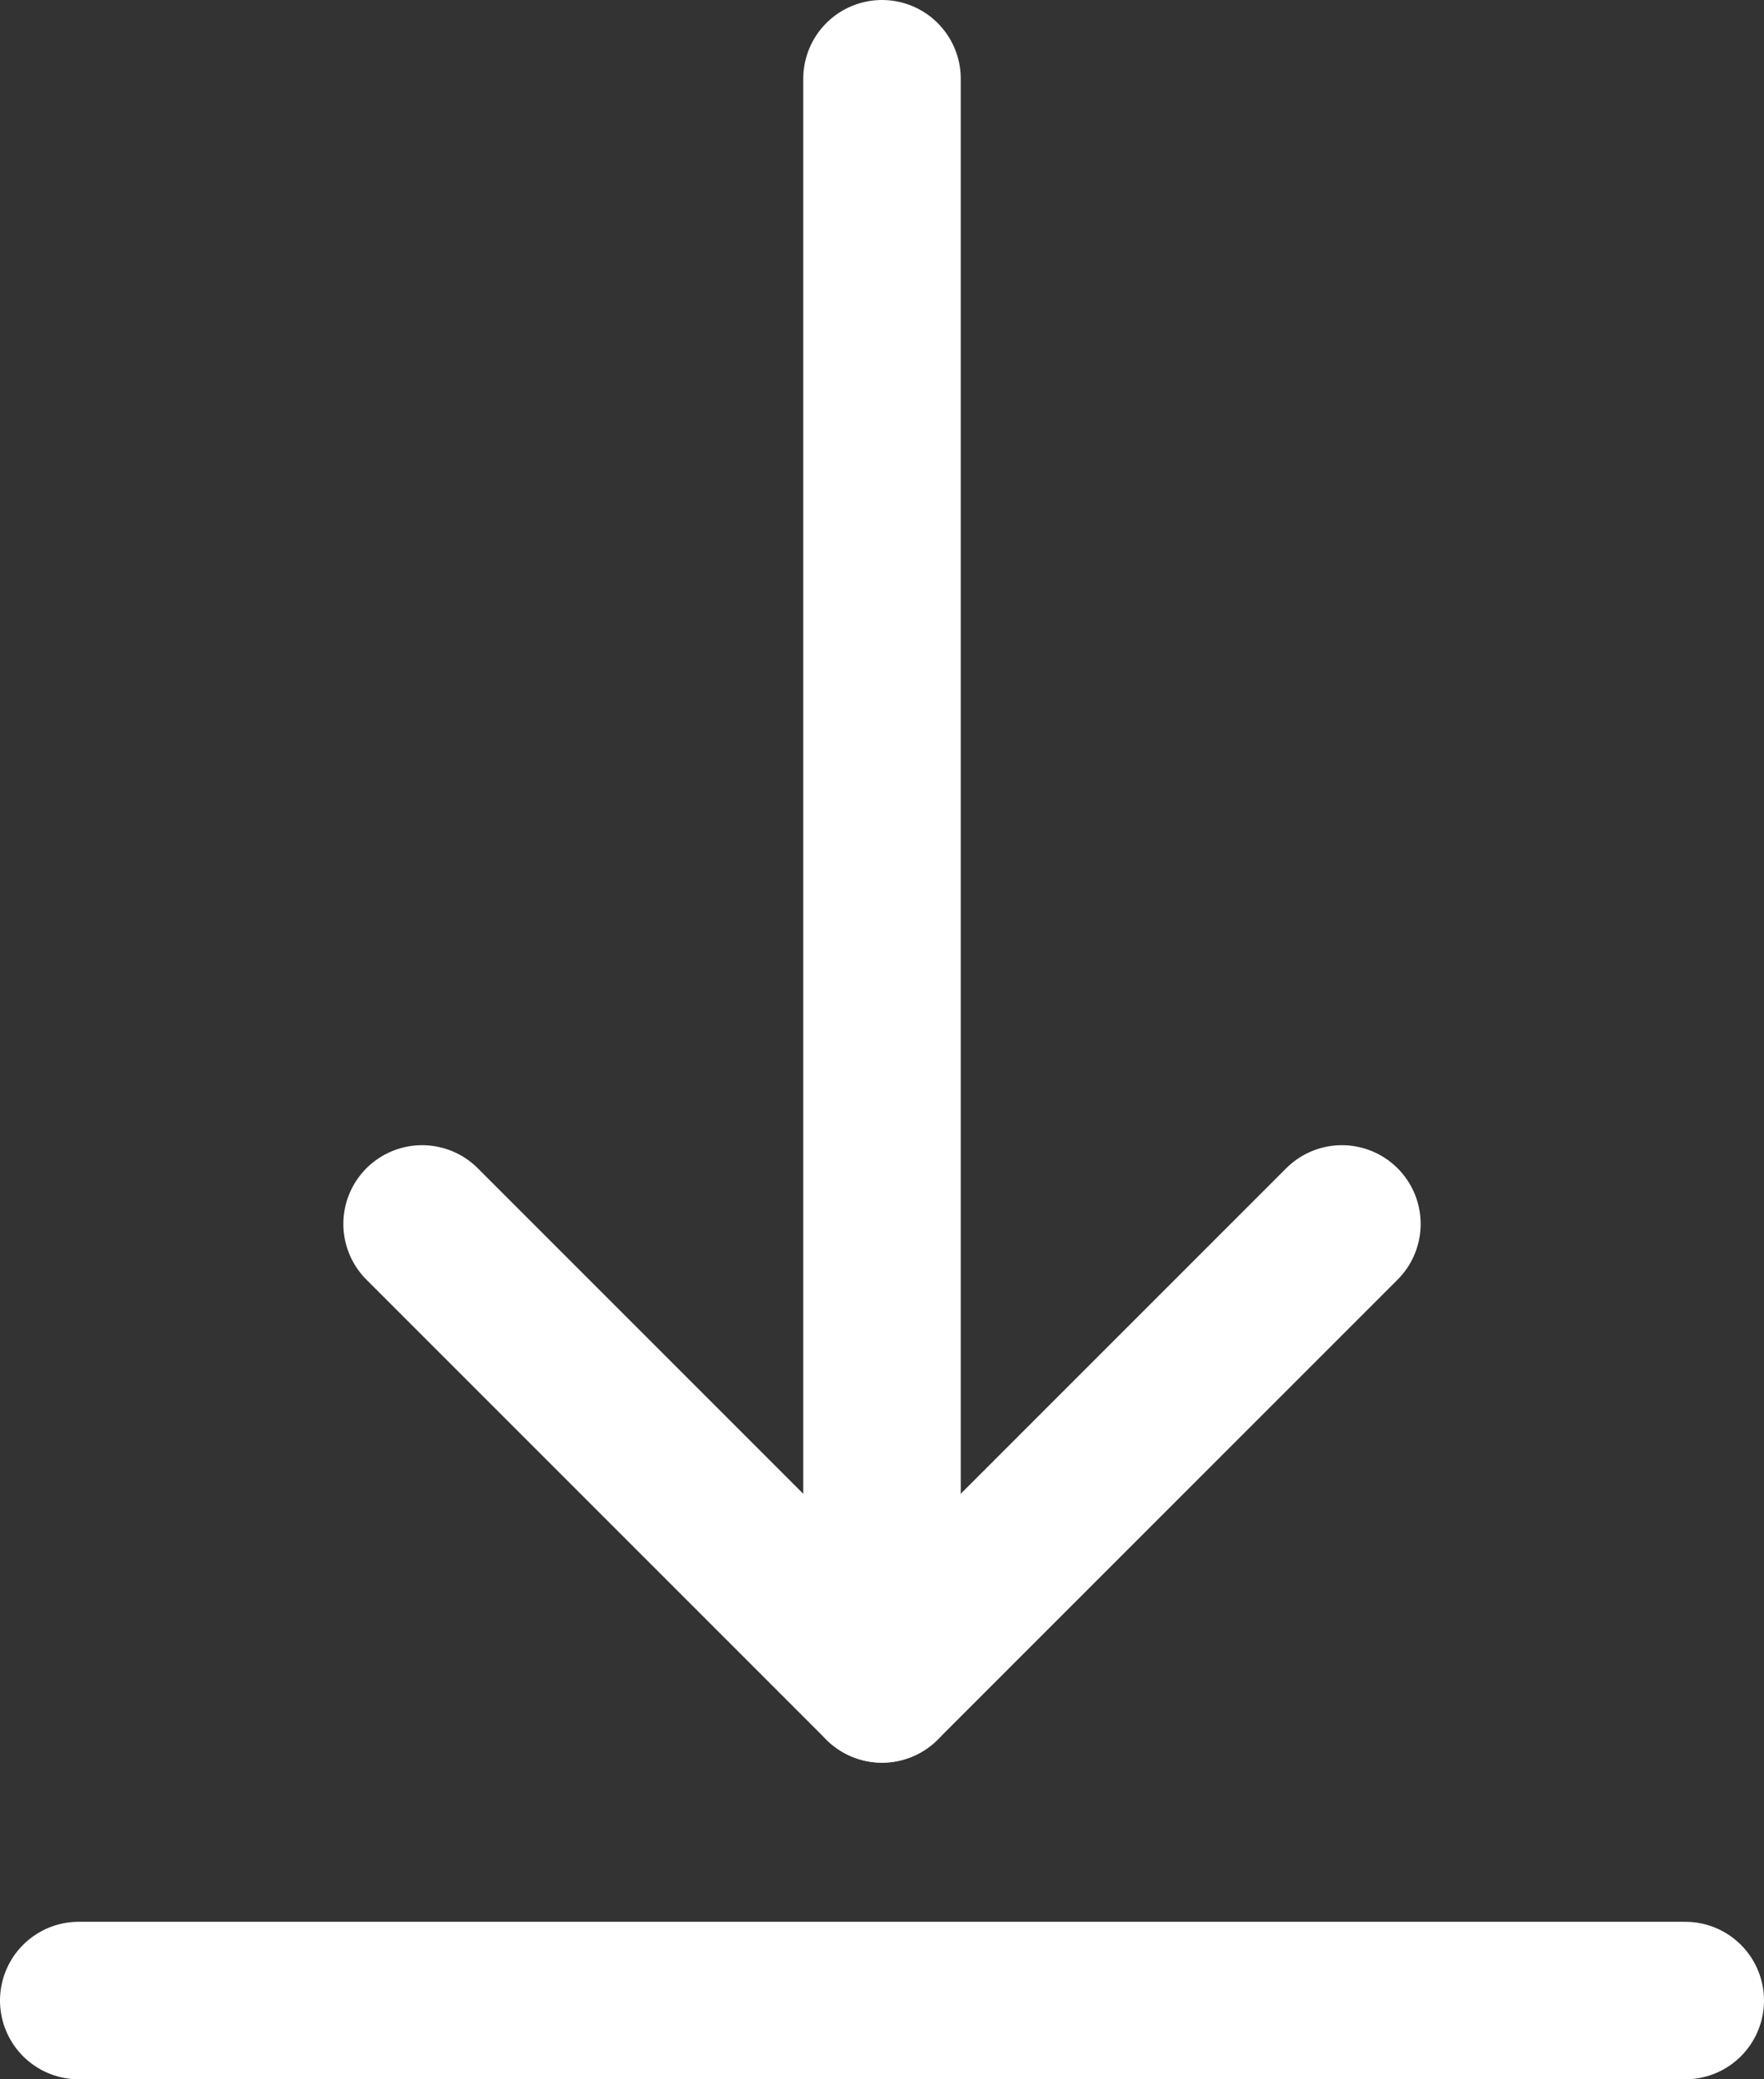 <svg xmlns="http://www.w3.org/2000/svg" width="11.2" height="13.2" viewBox="0 0 11.2 13.2"><rect x="0" y="0" width="11.2" height="13.2" fill="#333333" stroke="none"/><defs><style>.a{fill:none;stroke:#fff;stroke-linecap:round;stroke-linejoin:round;}</style></defs><title>Kelloggs_Sprite</title><line class="a" x1="5.6" y1="10.69" x2="5.6" y2="0.5"/><polyline class="a" points="8.52 7.77 5.6 10.69 2.68 7.77"/><line class="a" x1="0.5" y1="12.7" x2="10.7" y2="12.7"/></svg>